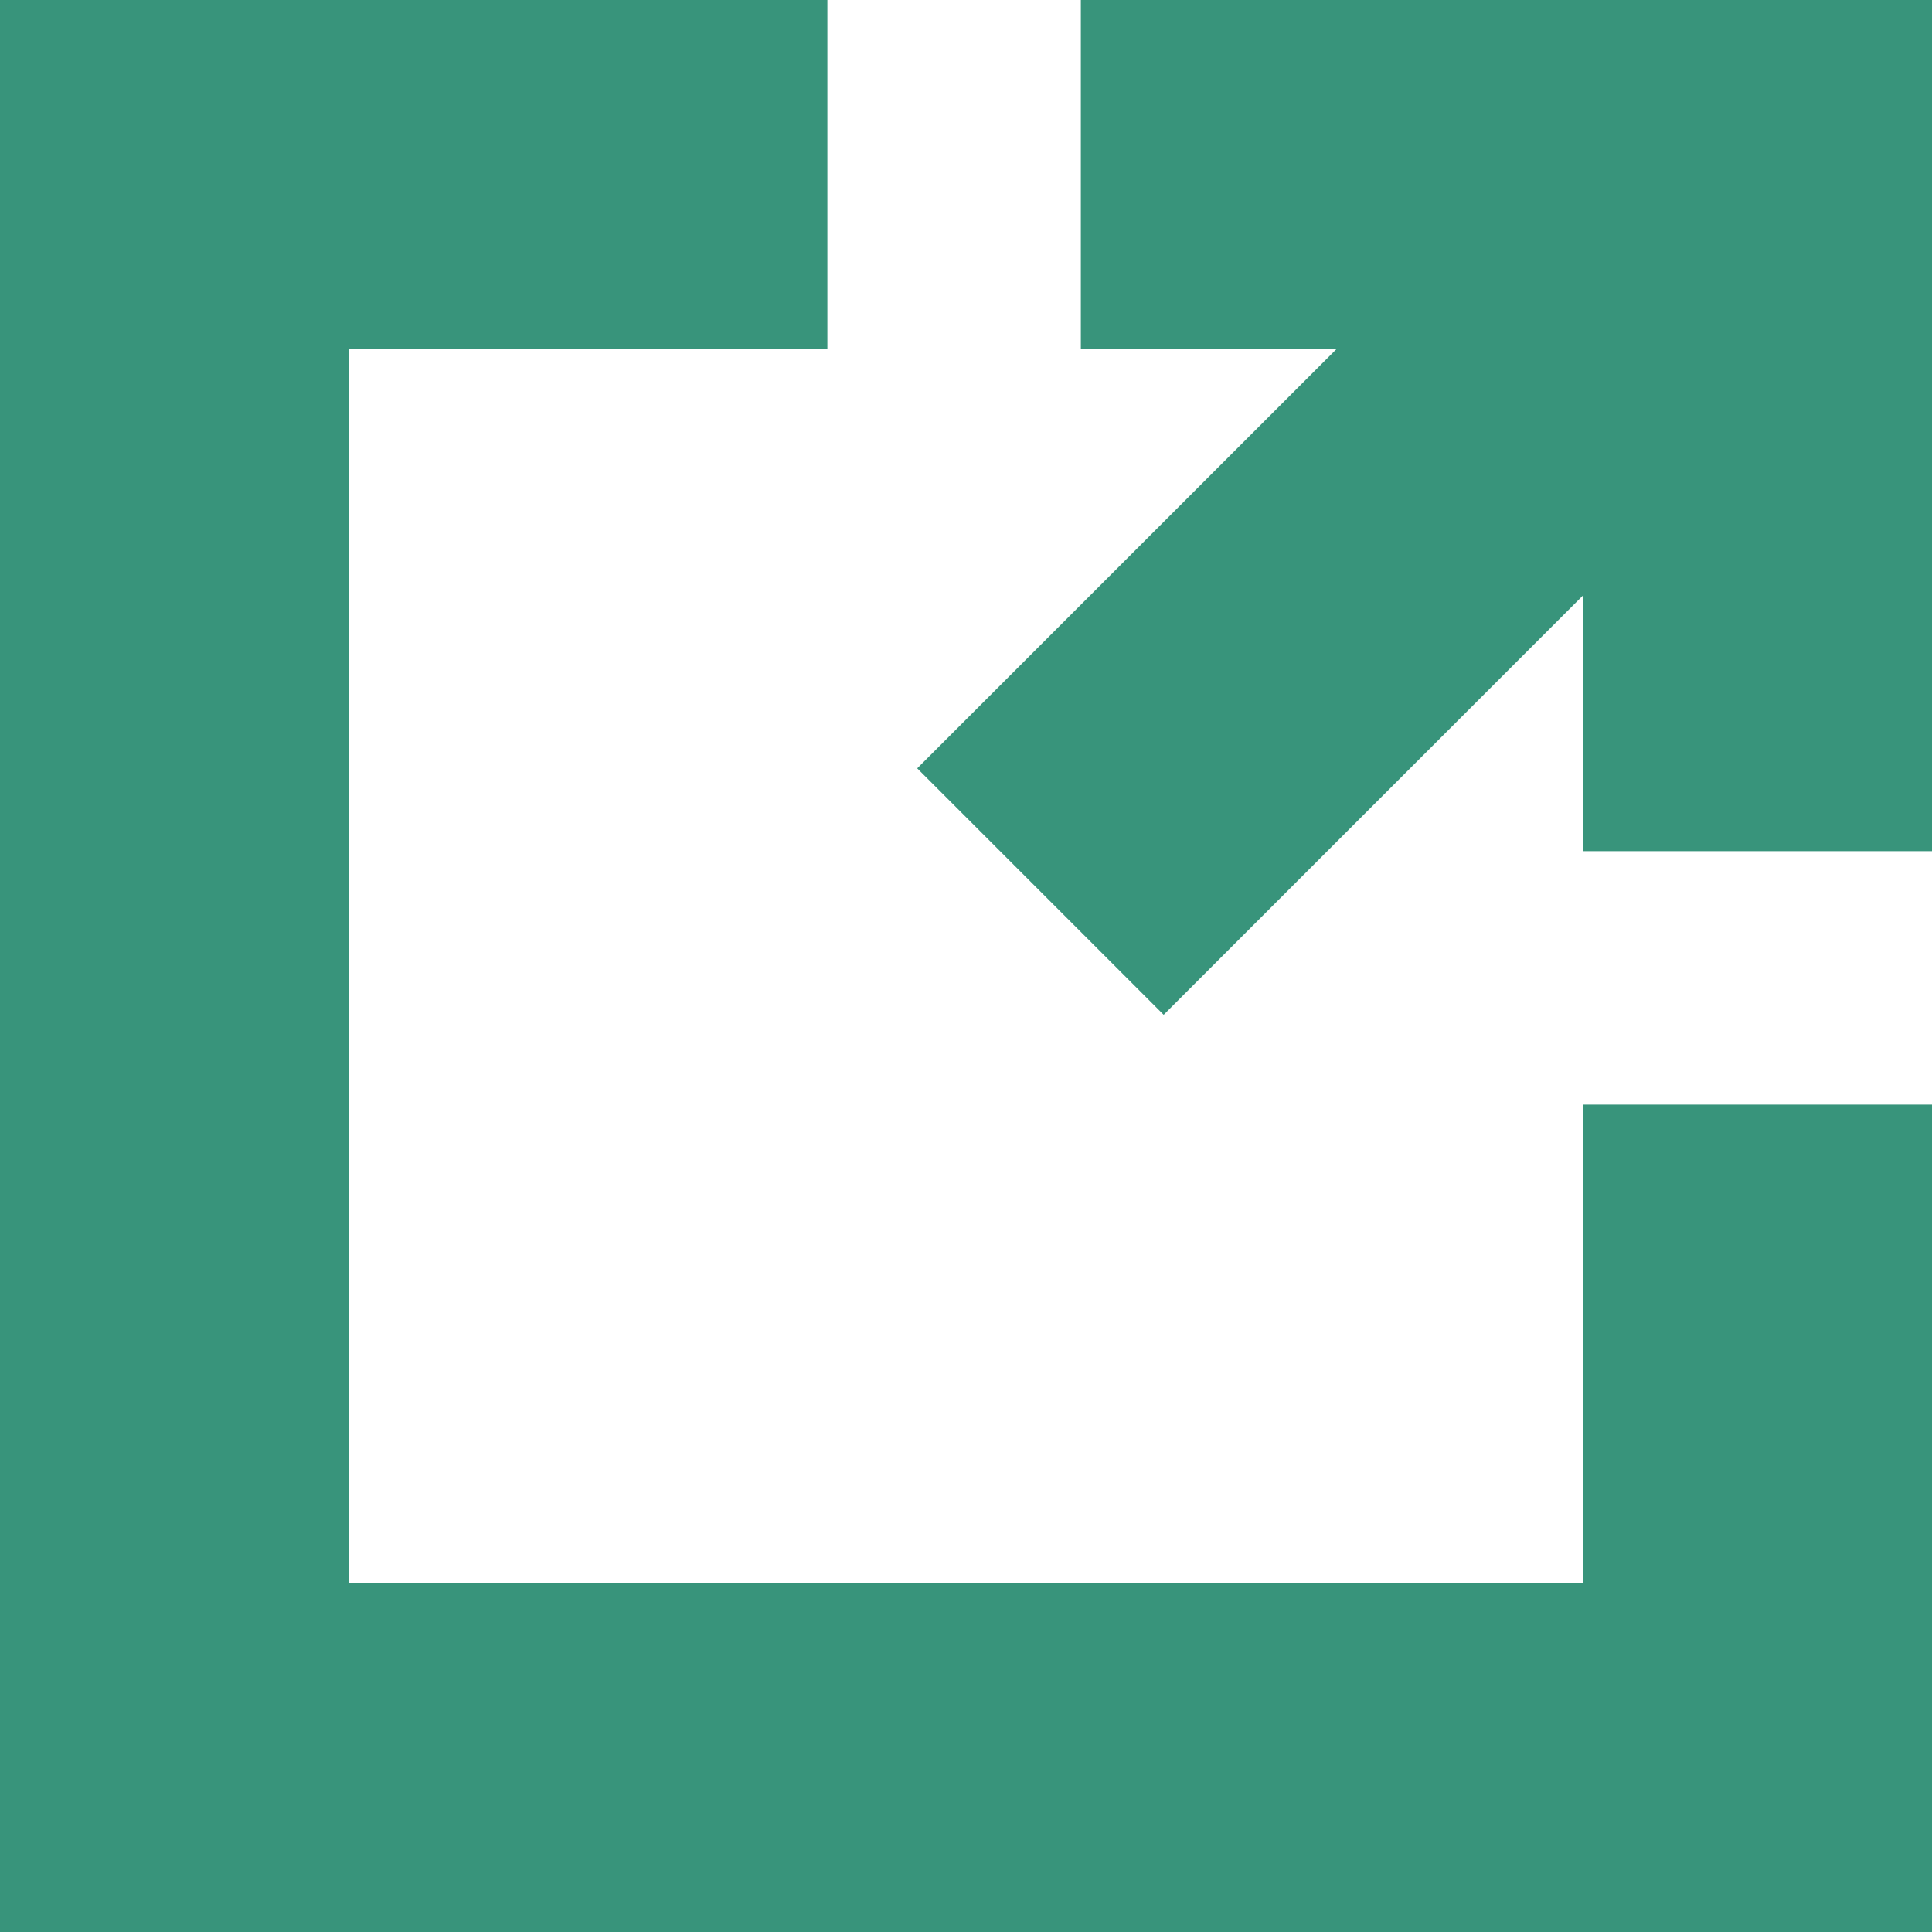 <?xml version="1.0" encoding="UTF-8" standalone="no"?>
<svg
   xmlns="http://www.w3.org/2000/svg"
   version="1.1"
   height="16"
   width="16">
   <path
      d="M 0 0 L 0 16 L 16 16 L 16 9.148 L 13.113 9.148 L 13.113 13.113 L 2.887 13.113 L 2.887 2.887 L 6.852 2.887 L 6.852 0 L 0 0 z M 8.951 0 L 8.951 2.887 L 11.072 2.887 L 7.596 6.363 L 9.637 8.404 L 13.113 4.928 L 13.113 7.049 L 16 7.049 L 16 0 L 8.951 0 z "
      fill="#38947b" />
</svg>
